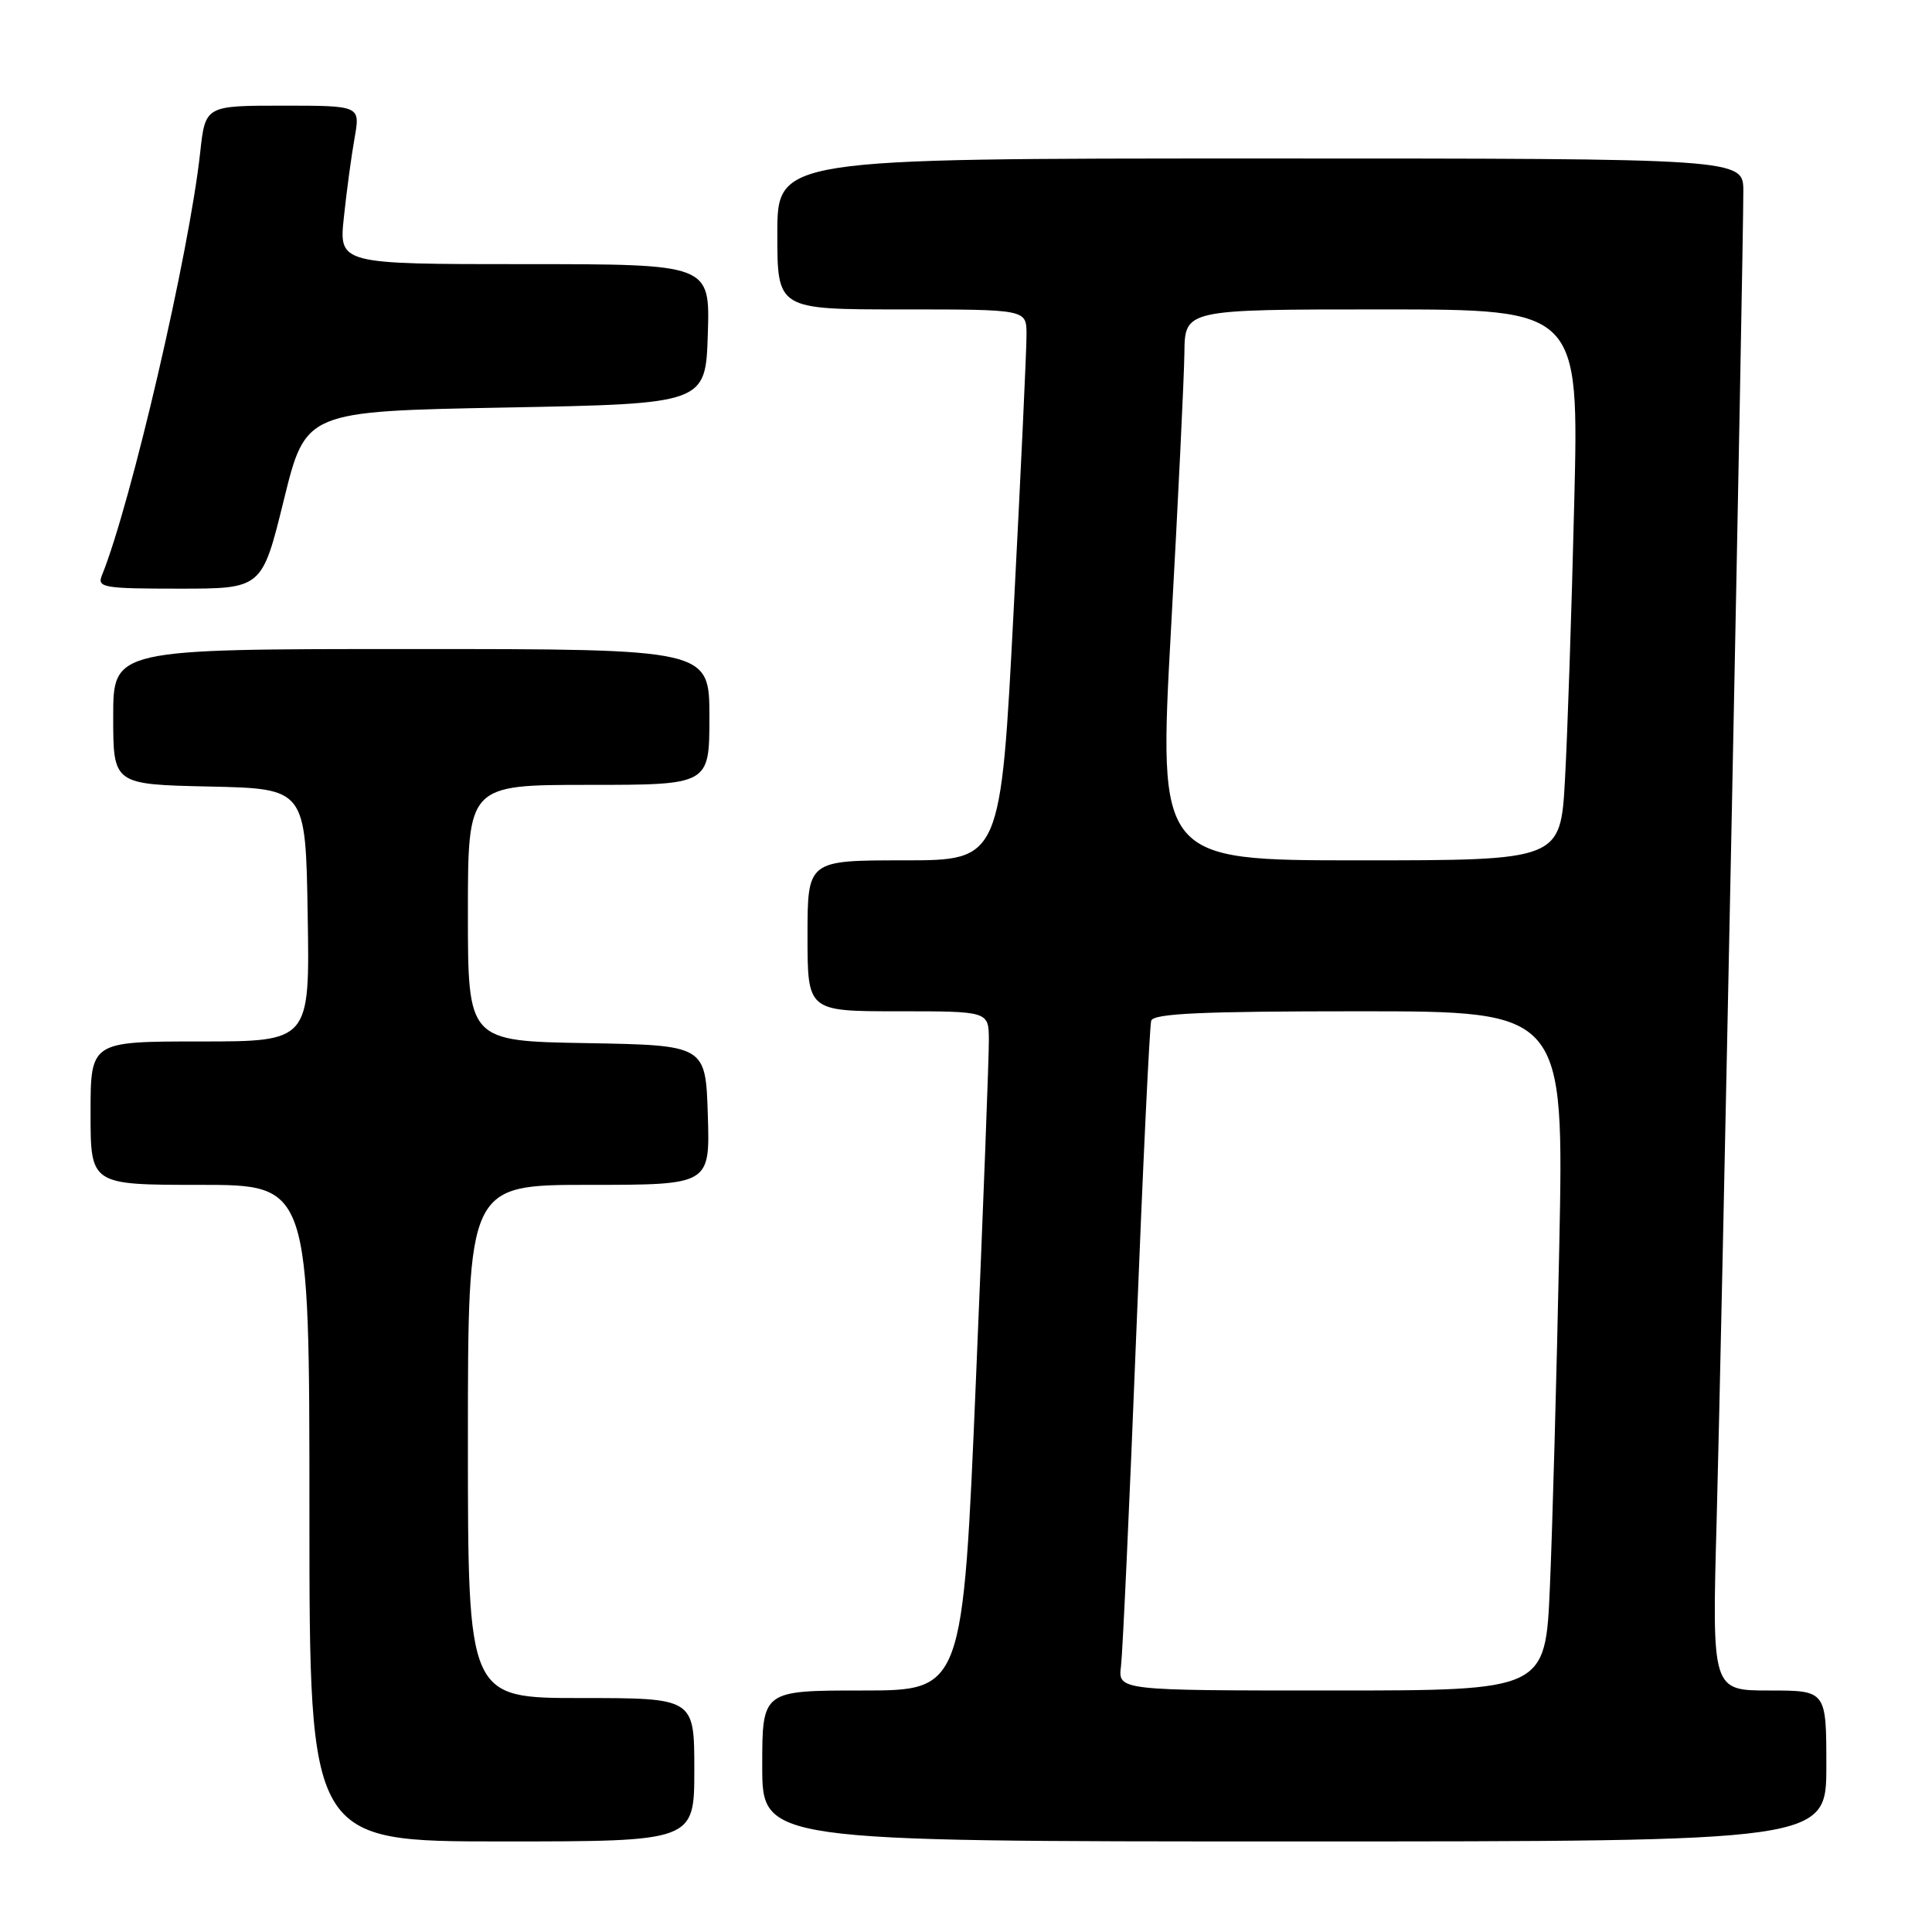 <?xml version="1.0" encoding="UTF-8" standalone="no"?>
<!DOCTYPE svg PUBLIC "-//W3C//DTD SVG 1.1//EN" "http://www.w3.org/Graphics/SVG/1.1/DTD/svg11.dtd" >
<svg xmlns="http://www.w3.org/2000/svg" xmlns:xlink="http://www.w3.org/1999/xlink" version="1.1" viewBox="0 0 256 256">
 <g >
 <path fill="currentColor"
d=" M 92.00 234.50 C 92.00 225.00 92.00 225.00 77.00 225.00 C 62.00 225.00 62.00 225.00 62.00 191.00 C 62.00 157.00 62.00 157.00 78.04 157.00 C 94.08 157.00 94.08 157.00 93.79 147.75 C 93.50 138.50 93.50 138.50 77.75 138.22 C 62.00 137.95 62.00 137.95 62.00 120.97 C 62.00 104.00 62.00 104.00 78.00 104.00 C 94.00 104.00 94.00 104.00 94.00 95.00 C 94.00 86.00 94.00 86.00 54.50 86.00 C 15.00 86.00 15.00 86.00 15.00 94.97 C 15.00 103.94 15.00 103.94 27.75 104.22 C 40.50 104.50 40.50 104.50 40.77 121.25 C 41.05 138.00 41.05 138.00 26.52 138.00 C 12.00 138.00 12.00 138.00 12.00 147.50 C 12.00 157.00 12.00 157.00 26.50 157.00 C 41.00 157.00 41.00 157.00 41.00 200.50 C 41.00 244.00 41.00 244.00 66.50 244.00 C 92.00 244.00 92.00 244.00 92.00 234.50 Z  M 242.00 234.00 C 242.00 224.00 242.00 224.00 234.42 224.00 C 226.84 224.00 226.84 224.00 227.47 201.25 C 228.09 178.69 231.00 33.67 231.00 25.34 C 231.00 21.00 231.00 21.00 167.00 21.00 C 103.00 21.00 103.00 21.00 103.00 31.00 C 103.00 41.00 103.00 41.00 119.50 41.00 C 136.00 41.00 136.00 41.00 136.02 44.25 C 136.04 46.04 135.27 62.46 134.32 80.75 C 132.60 114.00 132.60 114.00 119.80 114.00 C 107.00 114.00 107.00 114.00 107.00 124.00 C 107.00 134.00 107.00 134.00 119.00 134.00 C 131.00 134.00 131.00 134.00 131.03 137.75 C 131.05 139.81 130.28 160.06 129.32 182.75 C 127.58 224.00 127.58 224.00 114.29 224.00 C 101.00 224.00 101.00 224.00 101.00 234.00 C 101.00 244.00 101.00 244.00 171.50 244.00 C 242.00 244.00 242.00 244.00 242.00 234.00 Z  M 37.61 66.25 C 40.50 54.50 40.50 54.50 67.00 54.00 C 93.50 53.50 93.50 53.50 93.79 44.25 C 94.08 35.00 94.08 35.00 69.49 35.00 C 44.90 35.00 44.90 35.00 45.57 28.75 C 45.93 25.31 46.57 20.59 46.99 18.25 C 47.74 14.00 47.74 14.00 37.47 14.00 C 27.20 14.00 27.20 14.00 26.52 20.25 C 25.06 33.59 17.36 66.73 13.50 76.25 C 12.85 77.85 13.70 78.00 23.75 78.00 C 34.72 78.00 34.72 78.00 37.61 66.25 Z  M 148.54 220.75 C 148.76 218.96 149.67 199.28 150.55 177.00 C 151.43 154.72 152.33 135.94 152.54 135.25 C 152.85 134.29 159.24 134.00 180.09 134.00 C 207.24 134.00 207.24 134.00 206.61 165.25 C 206.26 182.44 205.70 202.69 205.37 210.25 C 204.78 224.00 204.78 224.00 176.45 224.00 C 148.13 224.00 148.13 224.00 148.54 220.75 Z  M 155.17 83.25 C 156.11 66.34 156.90 49.91 156.94 46.75 C 157.00 41.00 157.00 41.00 183.11 41.00 C 209.23 41.00 209.23 41.00 208.59 66.75 C 208.25 80.91 207.70 97.34 207.37 103.25 C 206.78 114.00 206.78 114.00 180.13 114.00 C 153.48 114.00 153.48 114.00 155.17 83.25 Z "/>
</g>
</svg>